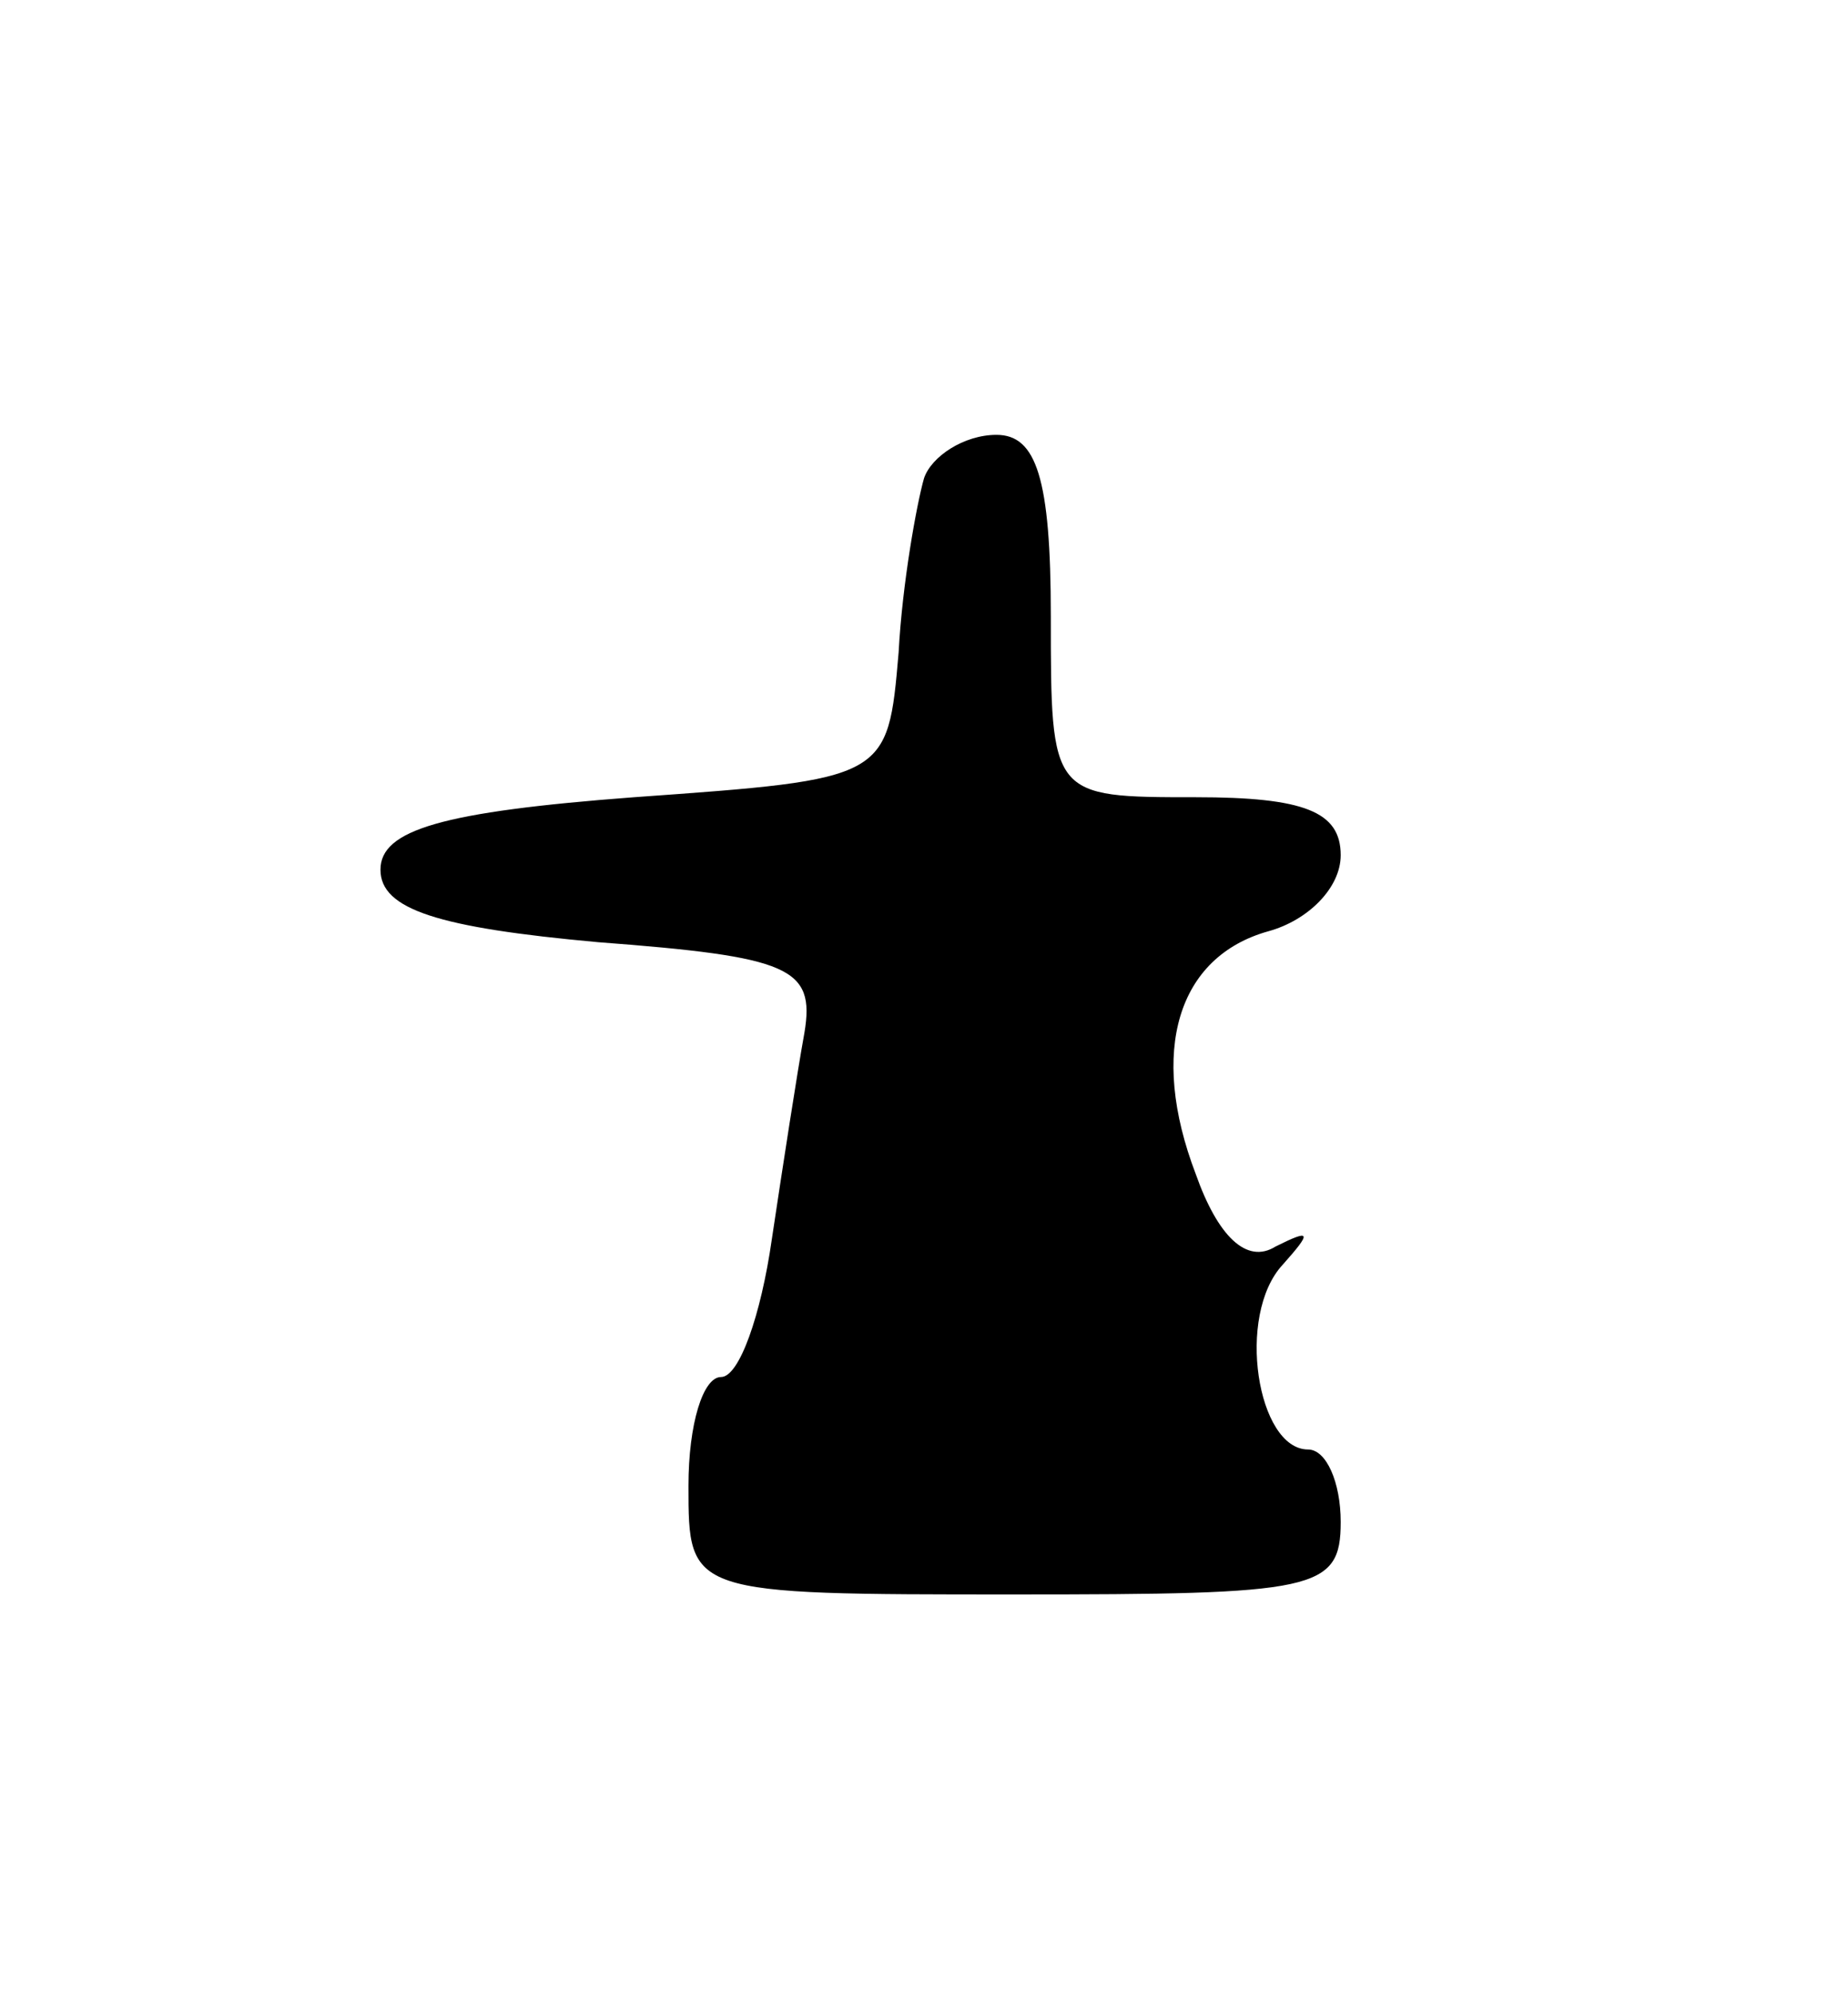 <svg version="1.0" xmlns="http://www.w3.org/2000/svg"
 width="51pt" height="55pt" viewBox="0 0 51 55"
 preserveAspectRatio="xMidYMid meet">
<g transform="translate(0,55) scale(0.1,-0.1)"
fill="#000000" stroke="none">
<path d="M255 418 c-2 -7 -6 -29 -7 -48 -3 -35 -3 -35 -73 -40 -53 -4 -70 -9
-70 -20 0 -11 16 -16 60 -20 53 -4 60 -7 57 -25 -2 -11 -6 -37 -9 -57 -3 -21
-9 -38 -14 -38 -5 0 -9 -13 -9 -30 0 -30 0 -30 90 -30 83 0 90 1 90 20 0 11
-4 20 -9 20 -14 0 -20 37 -7 51 8 9 8 10 -2 5 -8 -5 -16 3 -22 20 -13 34 -5
60 20 67 11 3 20 12 20 21 0 12 -10 16 -40 16 -40 0 -40 0 -40 50 0 38 -4 50
-15 50 -9 0 -18 -6 -20 -12z"/>
</g>
</svg>
